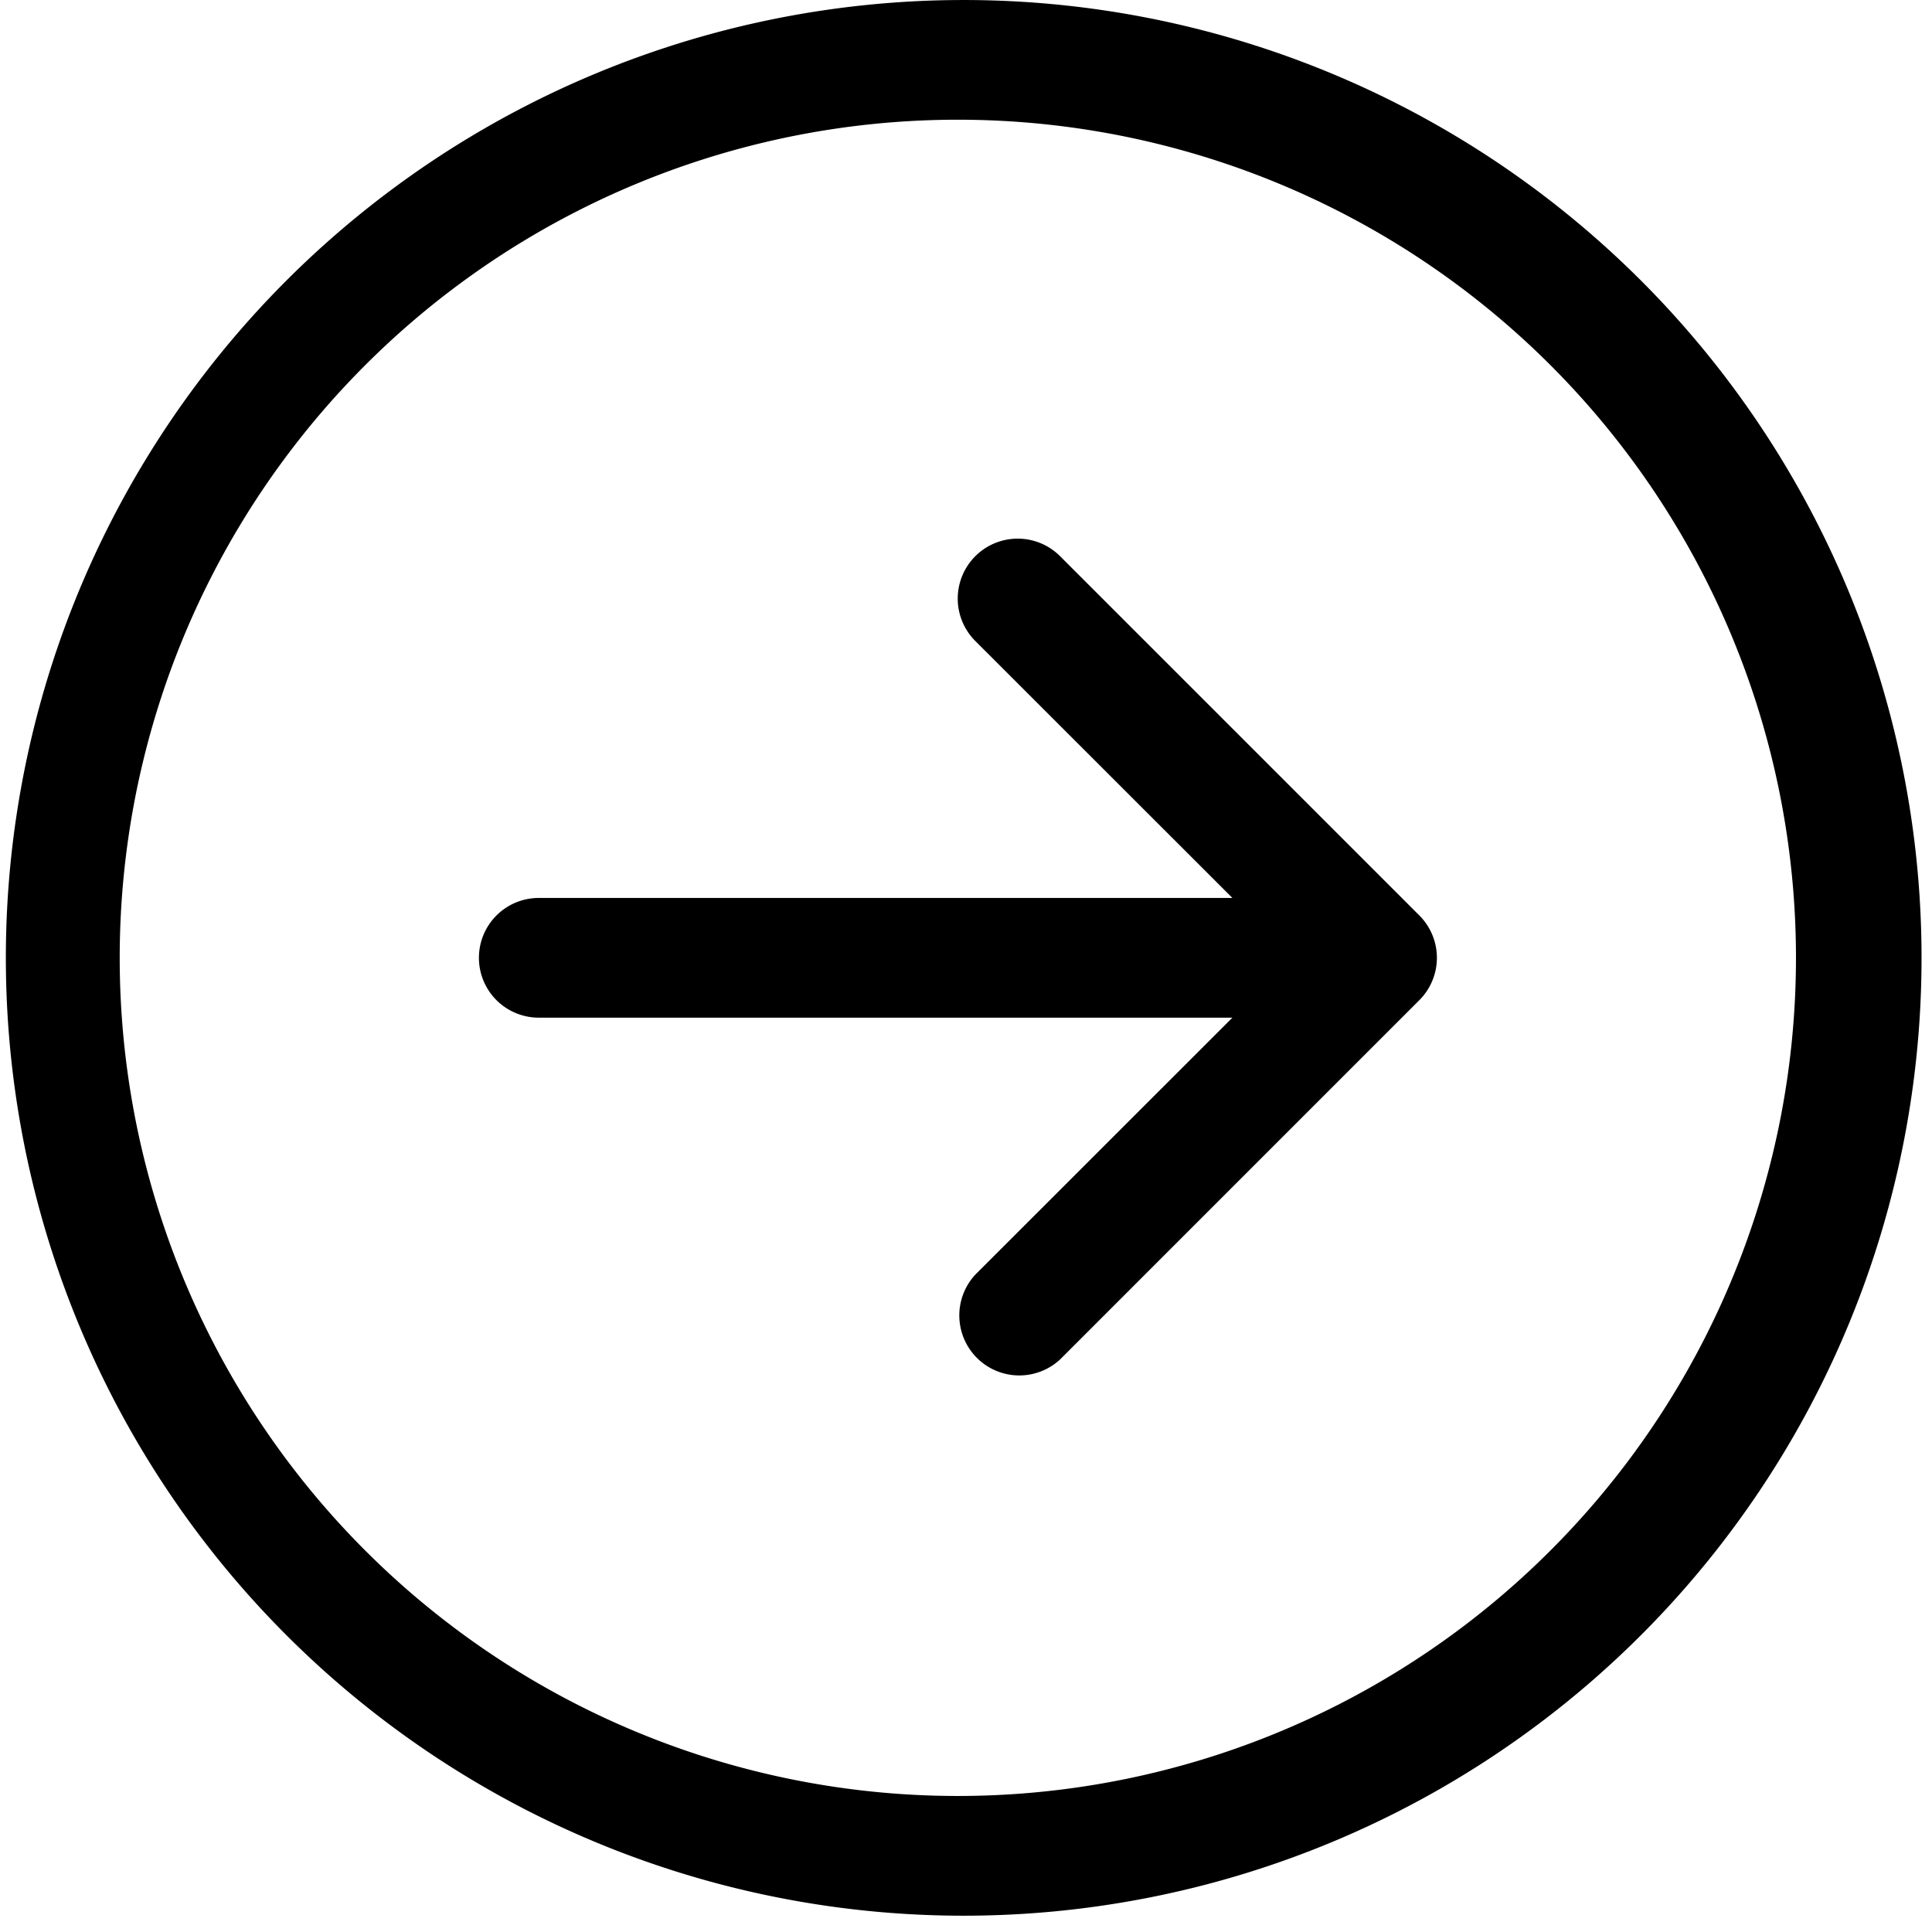 <svg width="54" height="54" viewBox="0 0 54 54" fill="none" xmlns="http://www.w3.org/2000/svg">
    <path fill-rule="evenodd" clip-rule="evenodd" d="M26.772 50.198a23.426 23.426 0 1 0 0-46.852 23.426 23.426 0 0 0 0 46.852zm0 3.346a26.772 26.772 0 1 0 0-53.543 26.772 26.772 0 0 0 0 53.543z" fill="#000"/>
    <path fill-rule="evenodd" clip-rule="evenodd" d="M13.386 26.771a1.673 1.673 0 0 0 1.674 1.673h19.386l-7.185 7.182a1.677 1.677 0 0 0 2.37 2.37l10.039-10.04a1.674 1.674 0 0 0 0-2.37l-10.04-10.04a1.675 1.675 0 0 0-2.37 2.37l7.186 7.182H15.06a1.673 1.673 0 0 0-1.674 1.673z" fill="#000"/>
</svg>
